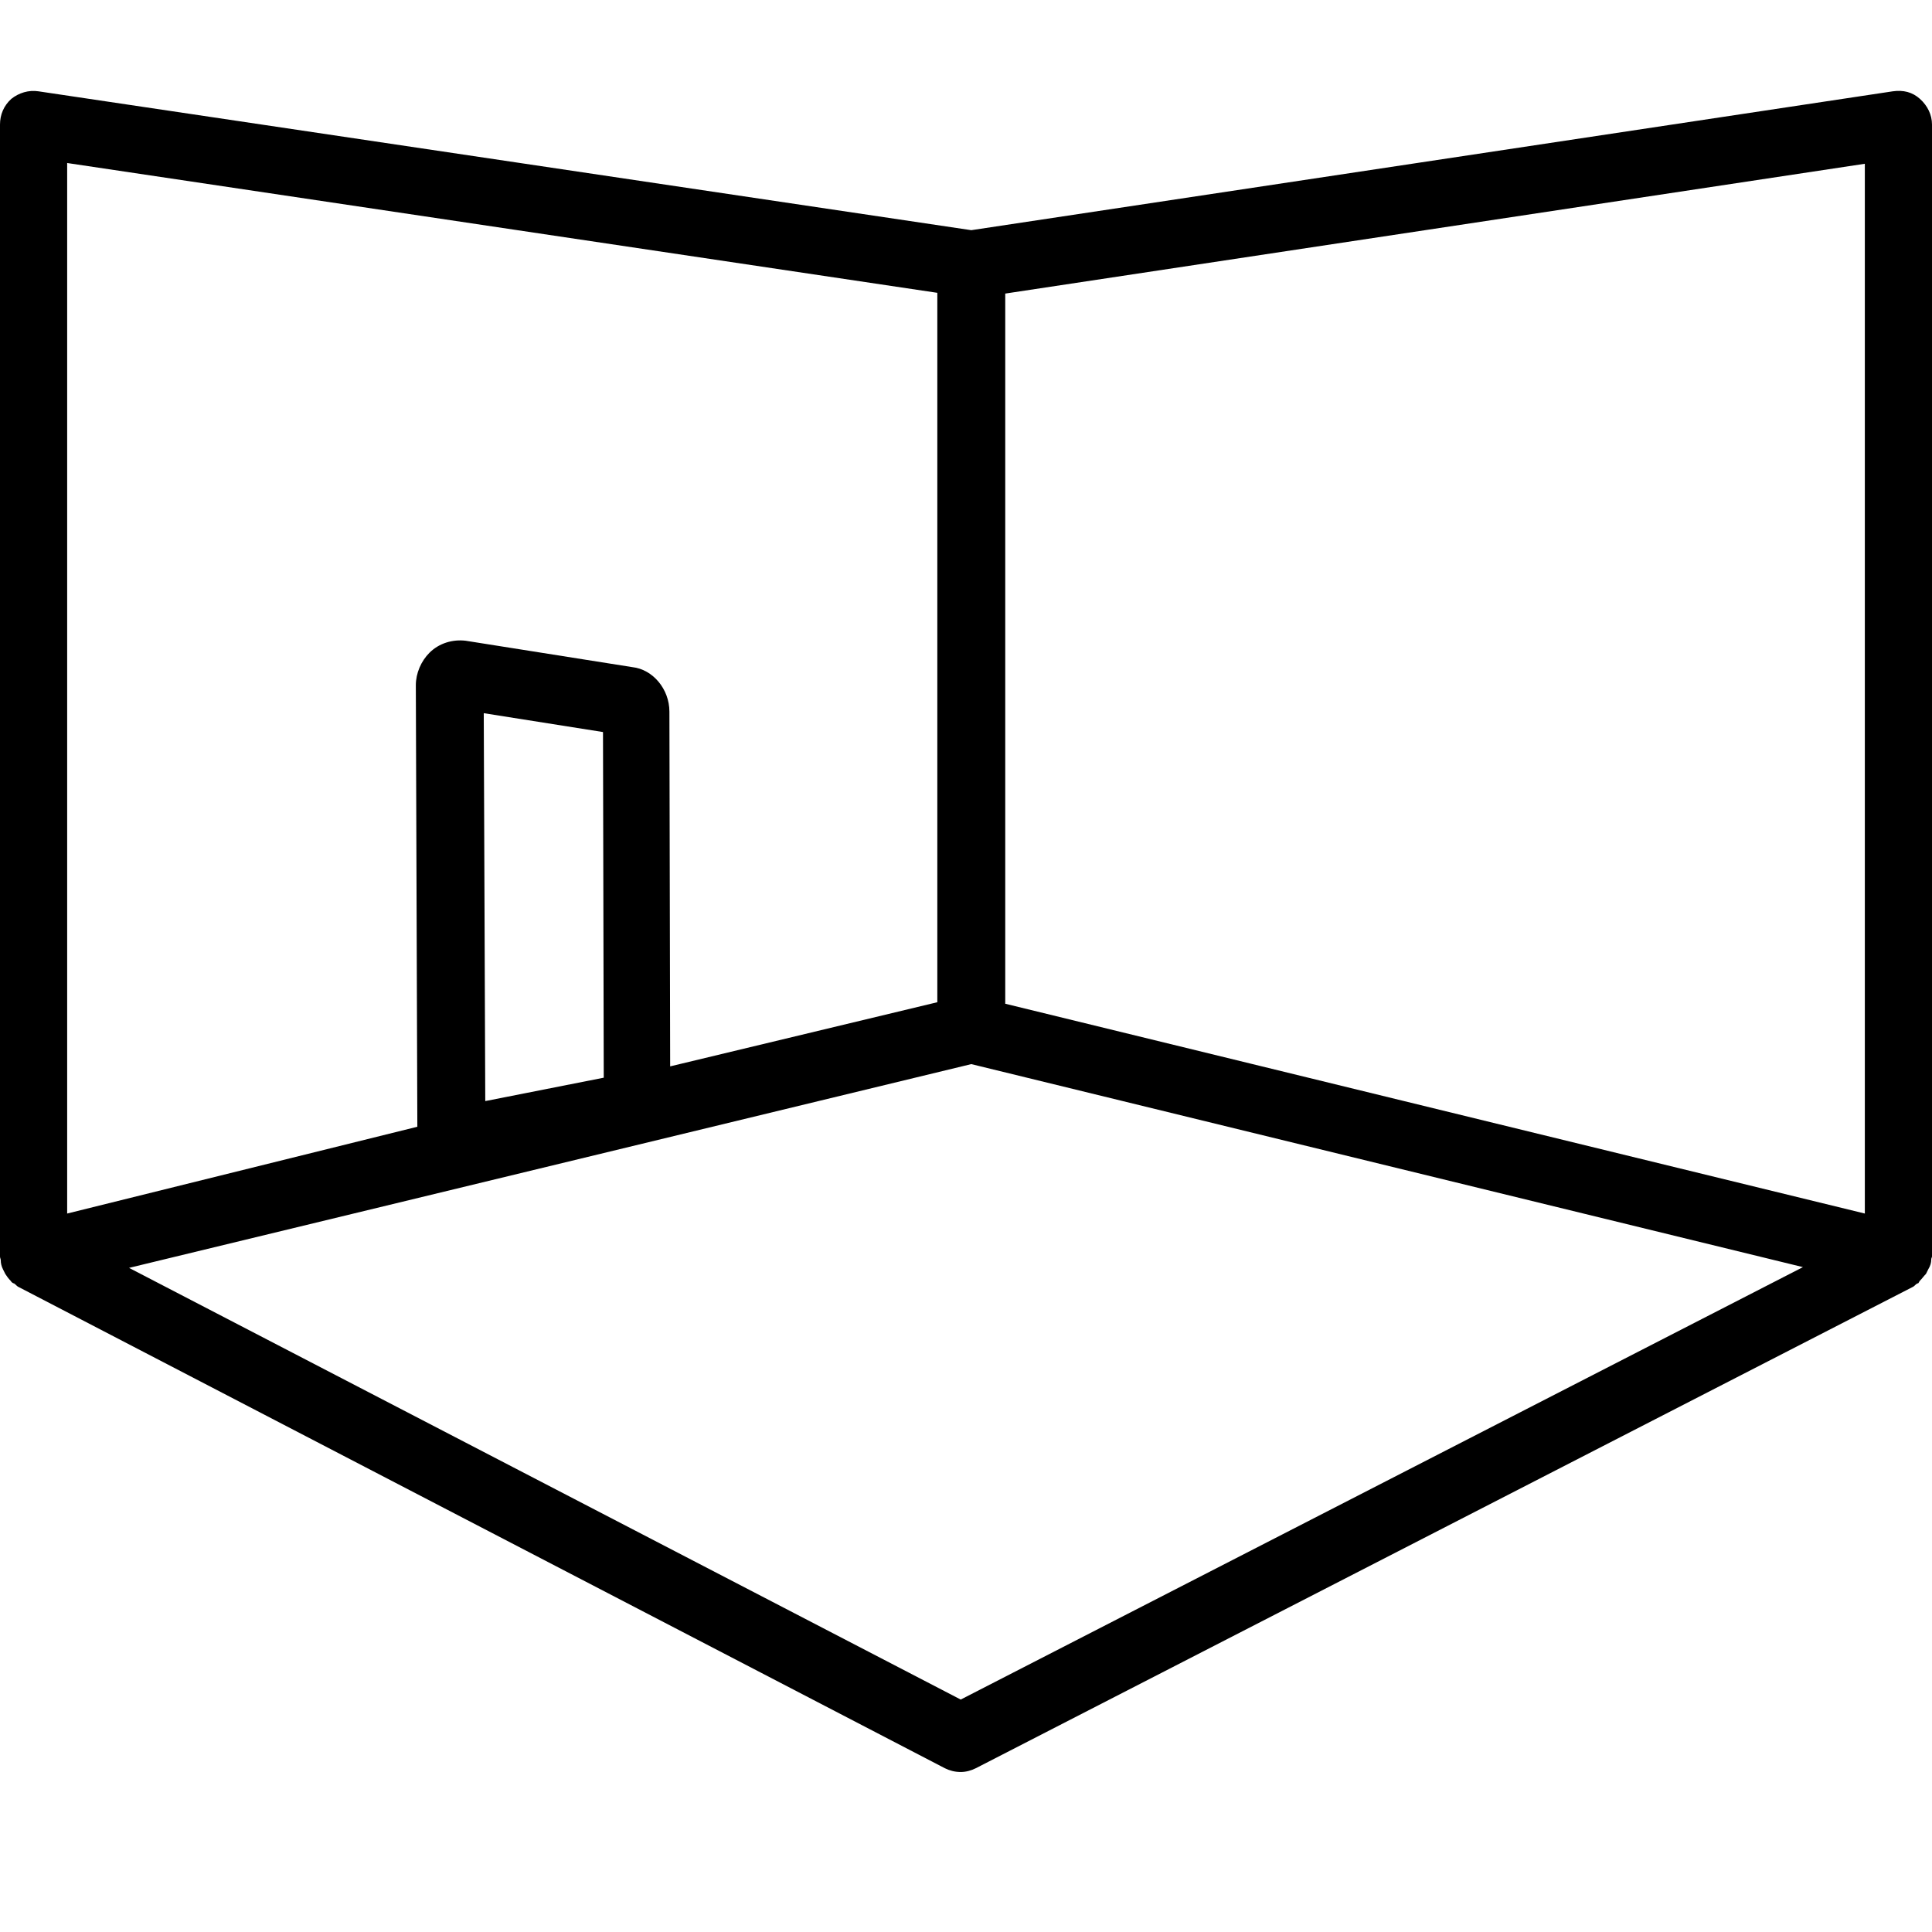 <?xml version="1.0" encoding="utf-8"?>
<!-- Generator: Adobe Illustrator 24.0.0, SVG Export Plug-In . SVG Version: 6.00 Build 0)  -->
<svg version="1.1" id="Layer_1" xmlns="http://www.w3.org/2000/svg" xmlns:xlink="http://www.w3.org/1999/xlink" x="0px" y="0px"
	 viewBox="0 0 256 256" style="enable-background:new 0 0 256 256;" xml:space="preserve">
<path d="M255.9,166.9c0-0.2,0.1-0.3,0.1-0.4v-150c0-1.3-0.6-2.5-1.6-3.4s-2.2-1.2-3.6-1L128.7,30.5L5.1,12.1c-1.3-0.2-2.6,0.2-3.6,1
	c-1,0.9-1.5,2.1-1.5,3.4v150c0,0.2,0.1,0.3,0.1,0.5c0,0.4,0.1,0.8,0.3,1.2c0.1,0.2,0.2,0.4,0.3,0.6c0.2,0.3,0.4,0.6,0.7,0.9
	c0.1,0.1,0.1,0.2,0.3,0.3c0.1,0.1,0.2,0,0.2,0.1c0.2,0.1,0.3,0.3,0.5,0.4l122.8,63.8c0.6,0.3,1.3,0.5,2.1,0.5c0.7,0,1.4-0.2,2-0.5
	l124.2-63.8c0.2-0.1,0.3-0.3,0.5-0.4c0.1-0.1,0.2,0,0.2-0.1c0.1-0.1,0.1-0.2,0.2-0.3c0.3-0.3,0.5-0.6,0.8-0.9
	c0.1-0.2,0.2-0.4,0.3-0.6C255.8,167.7,255.9,167.3,255.9,166.9z M247.1,160.8l-113.9-27.8V38.9l113.9-17.2L247.1,160.8L247.1,160.8z
	 M8.9,21.6l115.3,17.2v94l-35.4,8.5l-0.1-47c0-3-2.2-5.6-4.9-5.9l-22.1-3.5c-1.7-0.2-3.5,0.3-4.8,1.6c-1.1,1.1-1.8,2.7-1.8,4.3
	l0.2,58.5L8.9,160.8V21.6z M64.1,94.5L79.9,97l0.1,45.8l-15.7,3.1L64.1,94.5z M127.3,225.2L17.1,168L128.7,141l110.2,26.9
	L127.3,225.2z"/>
</svg>
